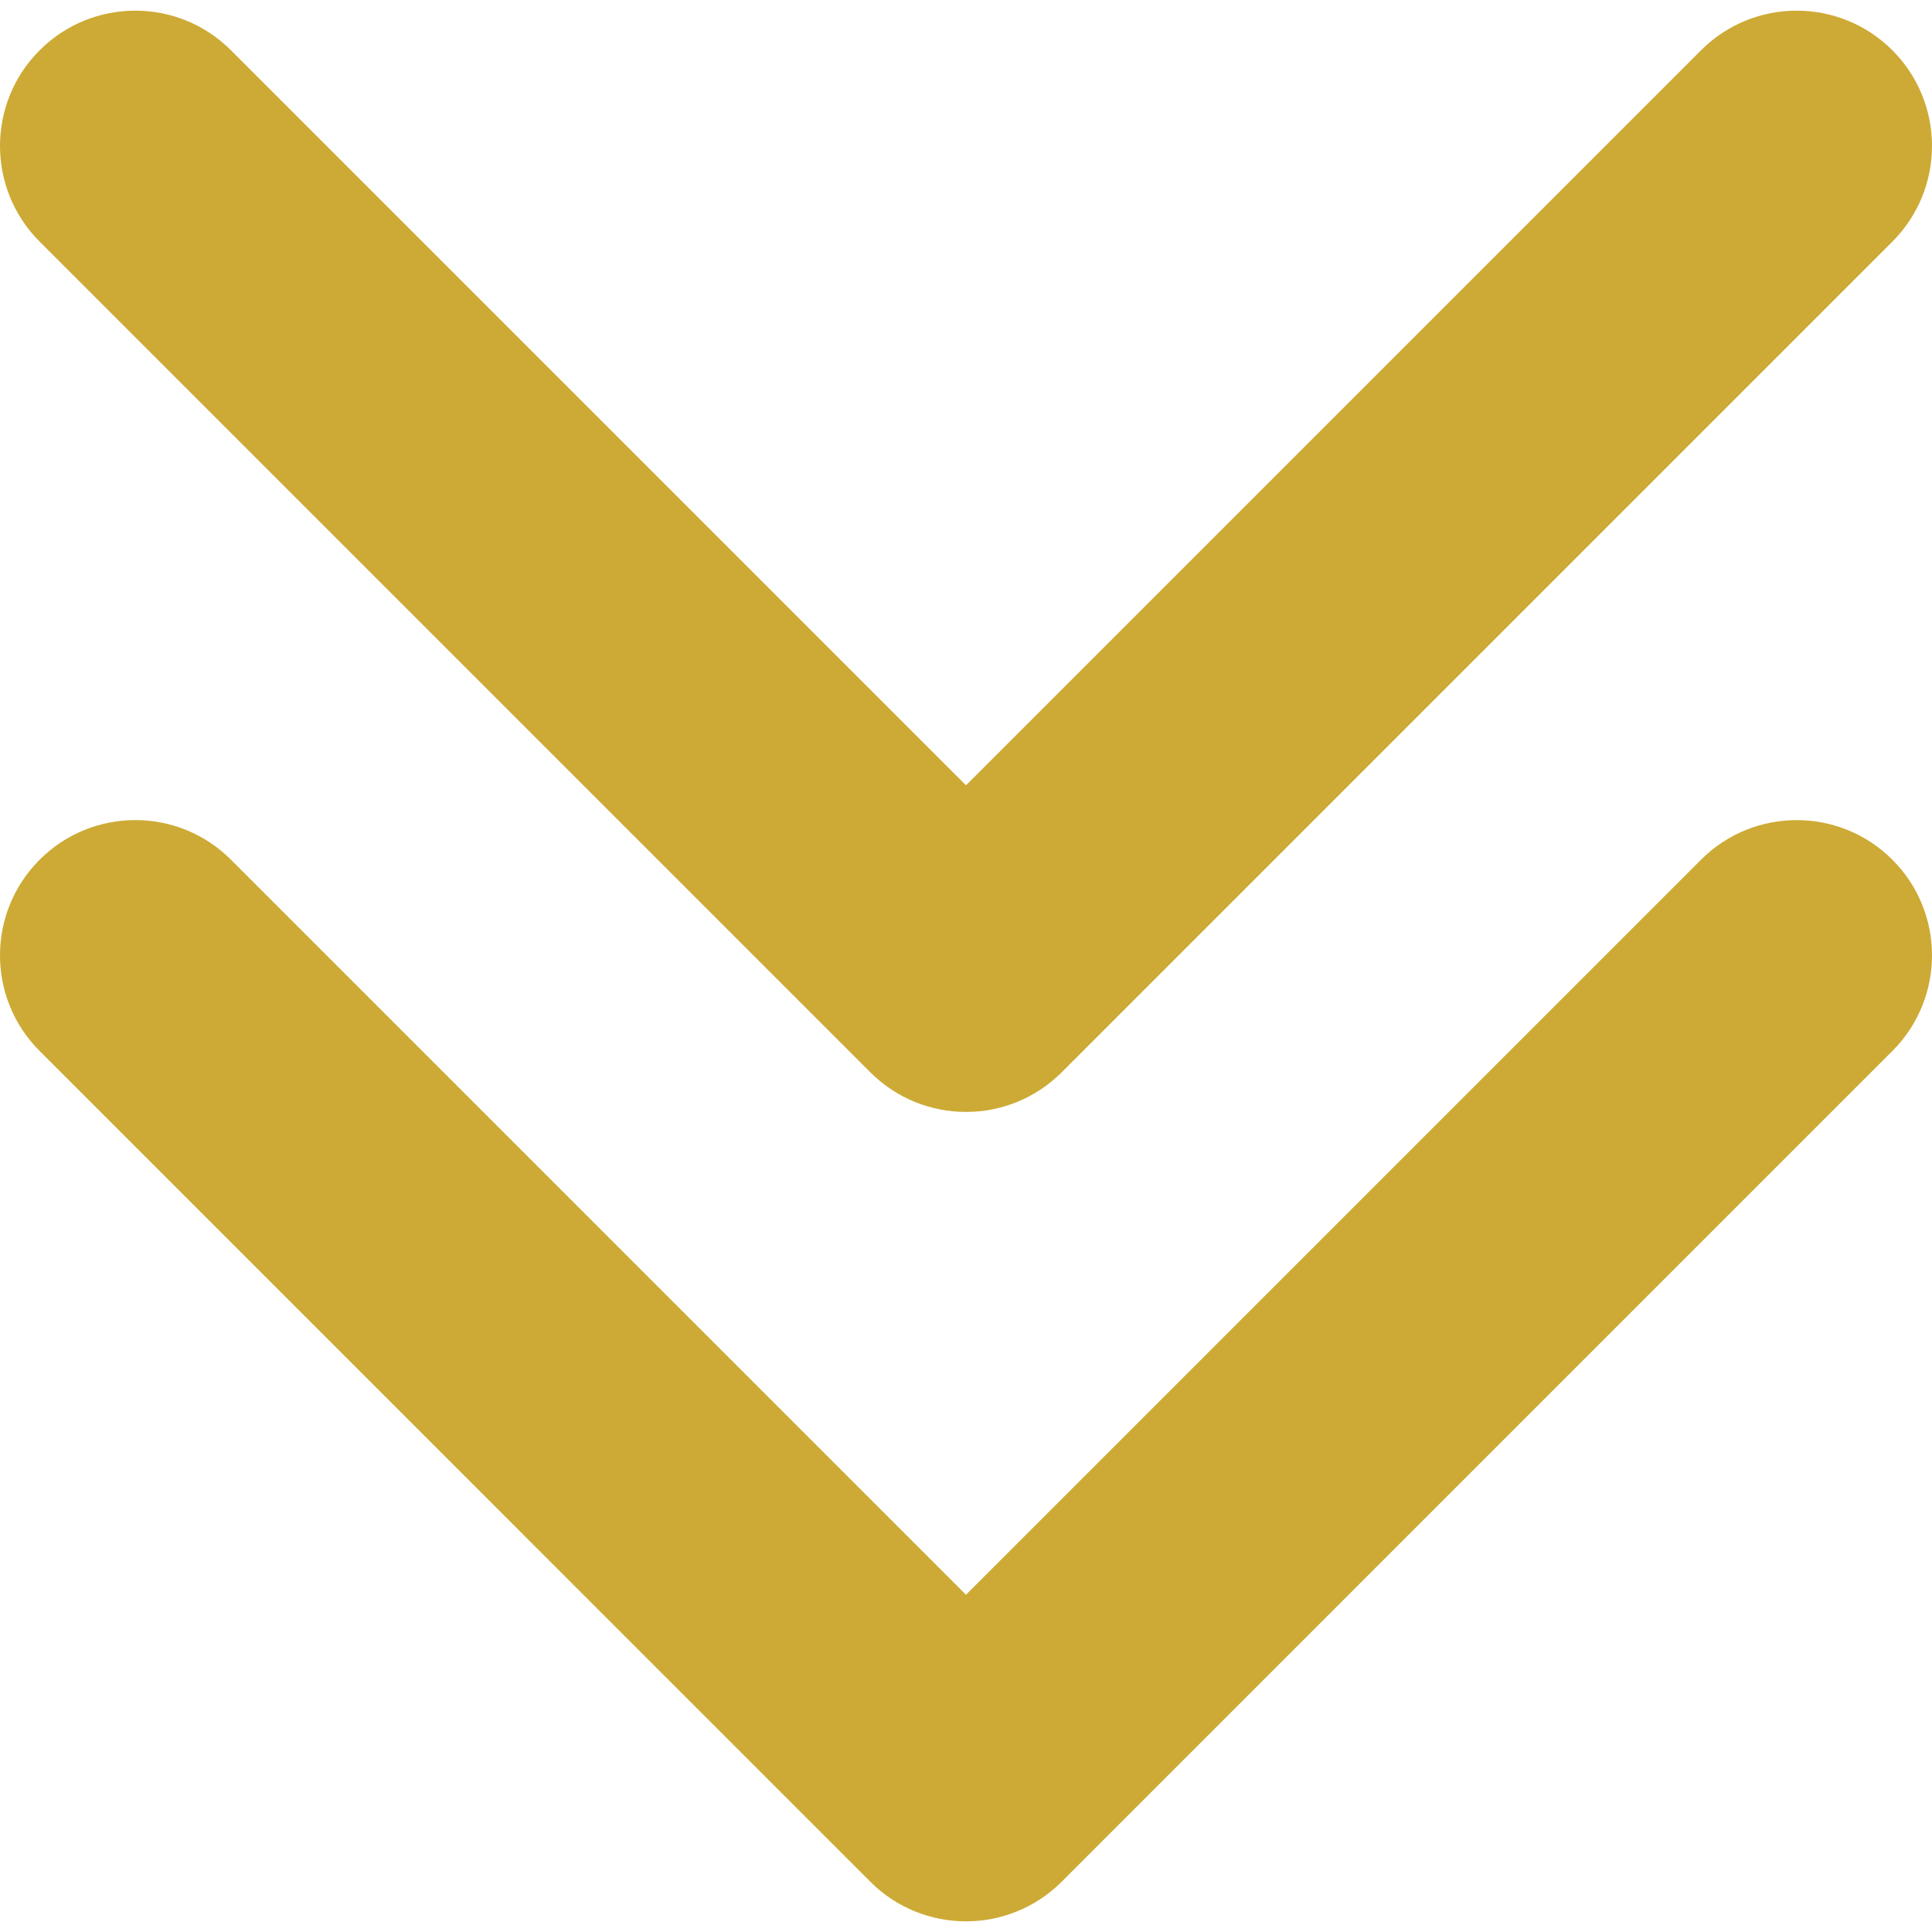 <?xml version="1.0"?>
<svg xmlns="http://www.w3.org/2000/svg" xmlns:xlink="http://www.w3.org/1999/xlink" xmlns:svgjs="http://svgjs.com/svgjs" version="1.1" width="512" height="512" x="0" y="0" viewBox="0 0 436.717 436.717" style="enable-background:new 0 0 512 512" xml:space="preserve" class=""><g>
<g xmlns="http://www.w3.org/2000/svg">
	<path d="M427.758,194.331c11.945,11.94,11.945,31.298,0,43.243L239.979,425.359c-5.97,5.958-13.796,8.949-21.622,8.949   s-15.651-2.979-21.619-8.949L8.959,237.574c-11.946-11.945-11.946-31.303,0-43.243c11.943-11.942,31.306-11.942,43.246,0   l166.151,166.152l166.152-166.152C396.448,182.395,415.818,182.395,427.758,194.331z M196.738,242.397   c5.967,5.958,13.793,8.949,21.619,8.949s15.652-2.991,21.622-8.949L427.758,54.618c11.945-11.948,11.945-31.312,0-43.255   c-11.945-11.939-31.31-11.939-43.249,0L218.357,177.515L52.206,11.363c-11.94-11.939-31.303-11.939-43.246,0   c-11.946,11.943-11.946,31.307,0,43.255L196.738,242.397z" fill="#cdaa35" data-original="#000000" style="" class=""/>
</g>
<g xmlns="http://www.w3.org/2000/svg">
</g>
<g xmlns="http://www.w3.org/2000/svg">
</g>
<g xmlns="http://www.w3.org/2000/svg">
</g>
<g xmlns="http://www.w3.org/2000/svg">
</g>
<g xmlns="http://www.w3.org/2000/svg">
</g>
<g xmlns="http://www.w3.org/2000/svg">
</g>
<g xmlns="http://www.w3.org/2000/svg">
</g>
<g xmlns="http://www.w3.org/2000/svg">
</g>
<g xmlns="http://www.w3.org/2000/svg">
</g>
<g xmlns="http://www.w3.org/2000/svg">
</g>
<g xmlns="http://www.w3.org/2000/svg">
</g>
<g xmlns="http://www.w3.org/2000/svg">
</g>
<g xmlns="http://www.w3.org/2000/svg">
</g>
<g xmlns="http://www.w3.org/2000/svg">
</g>
<g xmlns="http://www.w3.org/2000/svg">
</g>
</g></svg>
